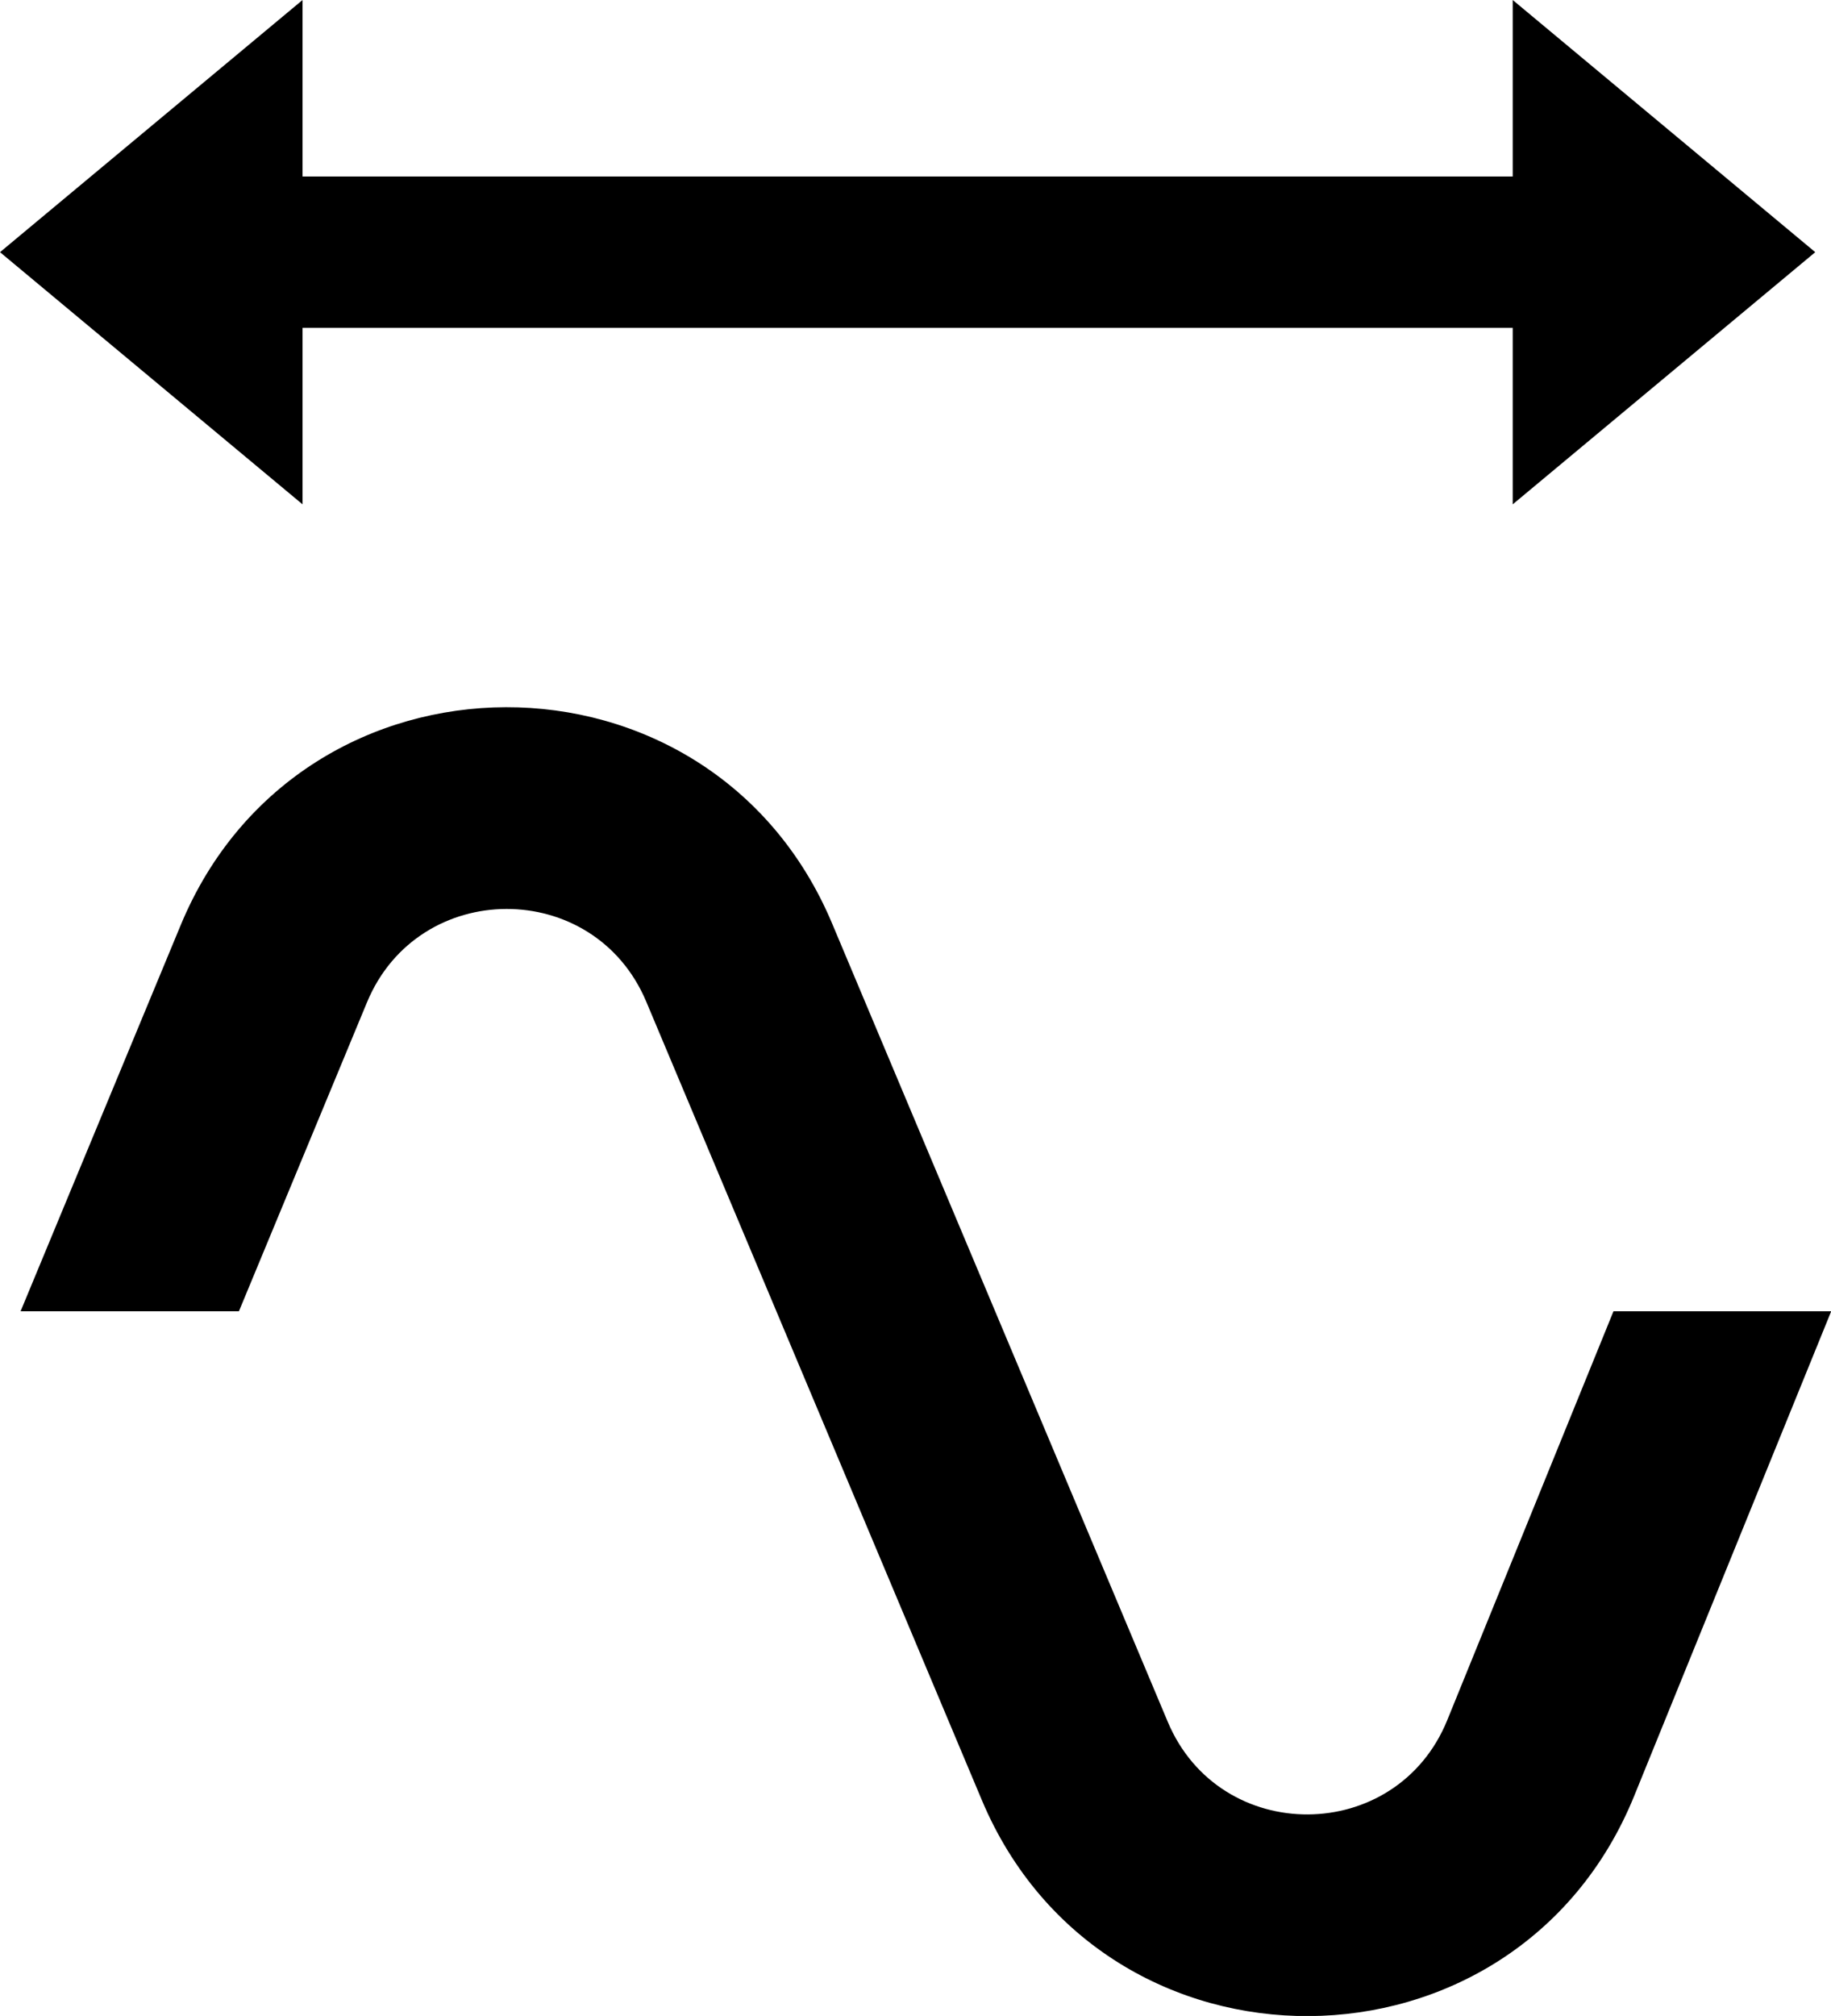 <?xml version="1.0" encoding="UTF-8" standalone="no"?>
<!-- Uploaded to: SVG Repo, www.svgrepo.com, Generator: SVG Repo Mixer Tools -->

<svg
   fill="#000000"
   width="256"
   height="281.798"
   viewBox="0 0 7.68 8.454"
   version="1.1"
   id="svg2"
   sodipodi:docname="filterCutoff.svg"
   inkscape:version="1.3 (0e150ed, 2023-07-21)"
   xmlns:inkscape="http://www.inkscape.org/namespaces/inkscape"
   xmlns:sodipodi="http://sodipodi.sourceforge.net/DTD/sodipodi-0.dtd"
   xmlns="http://www.w3.org/2000/svg"
   xmlns:svg="http://www.w3.org/2000/svg">
  <defs
     id="defs2" />
  <sodipodi:namedview
     id="namedview2"
     pagecolor="#ffffff"
     bordercolor="#000000"
     borderopacity="0.25"
     inkscape:showpageshadow="2"
     inkscape:pageopacity="0.0"
     inkscape:pagecheckerboard="0"
     inkscape:deskcolor="#d1d1d1"
     inkscape:zoom="0.295"
     inkscape:cx="298.30508"
     inkscape:cy="332.20339"
     inkscape:window-width="1312"
     inkscape:window-height="449"
     inkscape:window-x="0"
     inkscape:window-y="37"
     inkscape:window-maximized="0"
     inkscape:current-layer="svg2" />
  <g
     id="g2"
     transform="matrix(0.423,0,0,0.423,-1.269,-0.846)">
    <path
       d="M 3,4.5 6,7 V 5.25 H 18 V 7 L 21,4.5 18,2 V 3.75 H 6 V 2 Z"
       id="path1" />
    <path
       d="M 6.639,11.937 C 7.15,10.706 8.891,10.702 9.408,11.93 l 3.327,7.914 c 1.209,2.876 5.293,2.852 6.469,-0.038 L 21.158,15 h -2.159 l -1.648,4.053 c -0.504,1.239 -2.254,1.249 -2.772,0.016 L 11.251,11.155 C 10.047,8.289 5.983,8.299 4.792,11.171 L 3.204,15 h 2.165 z"
       id="path2" />
  </g>
</svg>
